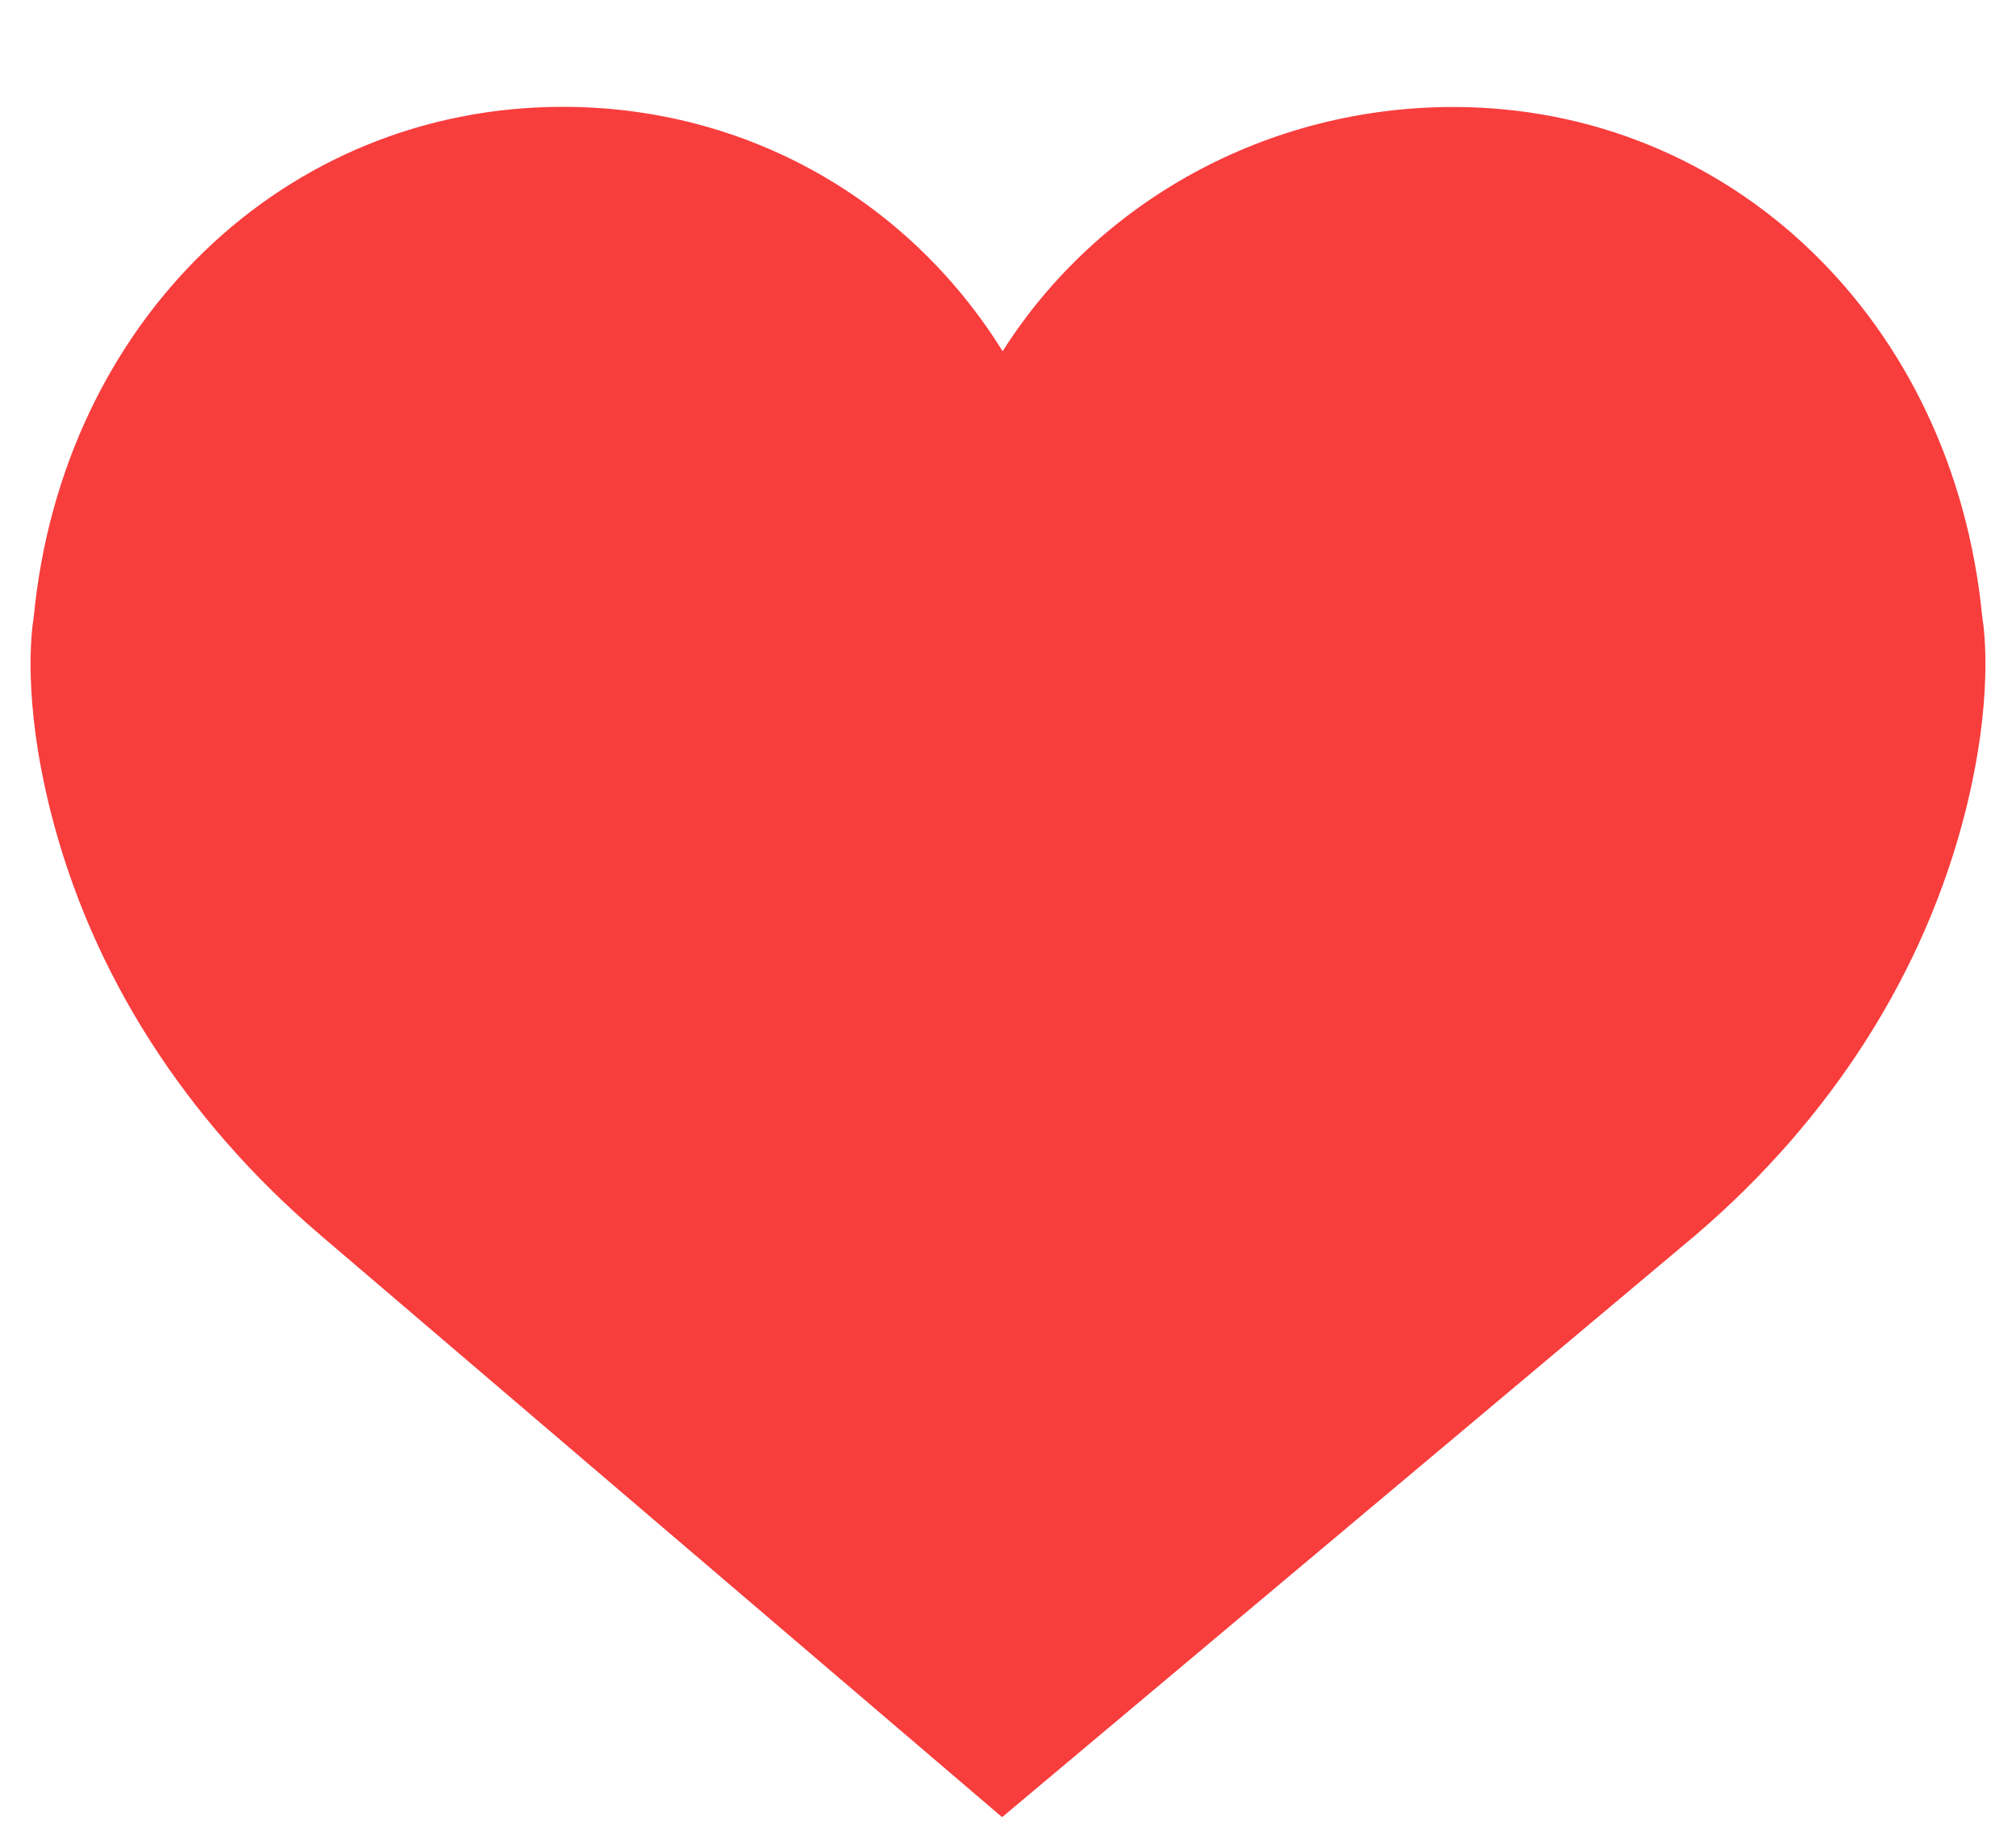 <svg width="12" height="11" viewBox="0 0 12 11" fill="none" xmlns="http://www.w3.org/2000/svg">
<path d="M11.799 3.672C11.629 1.913 10.306 0.637 8.65 0.637C7.546 0.637 6.536 1.195 5.968 2.091C5.404 1.184 4.436 0.636 3.35 0.636C1.694 0.636 0.371 1.913 0.201 3.672C0.188 3.75 0.133 4.159 0.3 4.826C0.541 5.788 1.098 6.663 1.911 7.356L5.965 10.818L10.089 7.356C10.901 6.663 11.458 5.788 11.7 4.826C11.867 4.159 11.812 3.75 11.799 3.672Z" fill="#F83D3D"/>
</svg>
